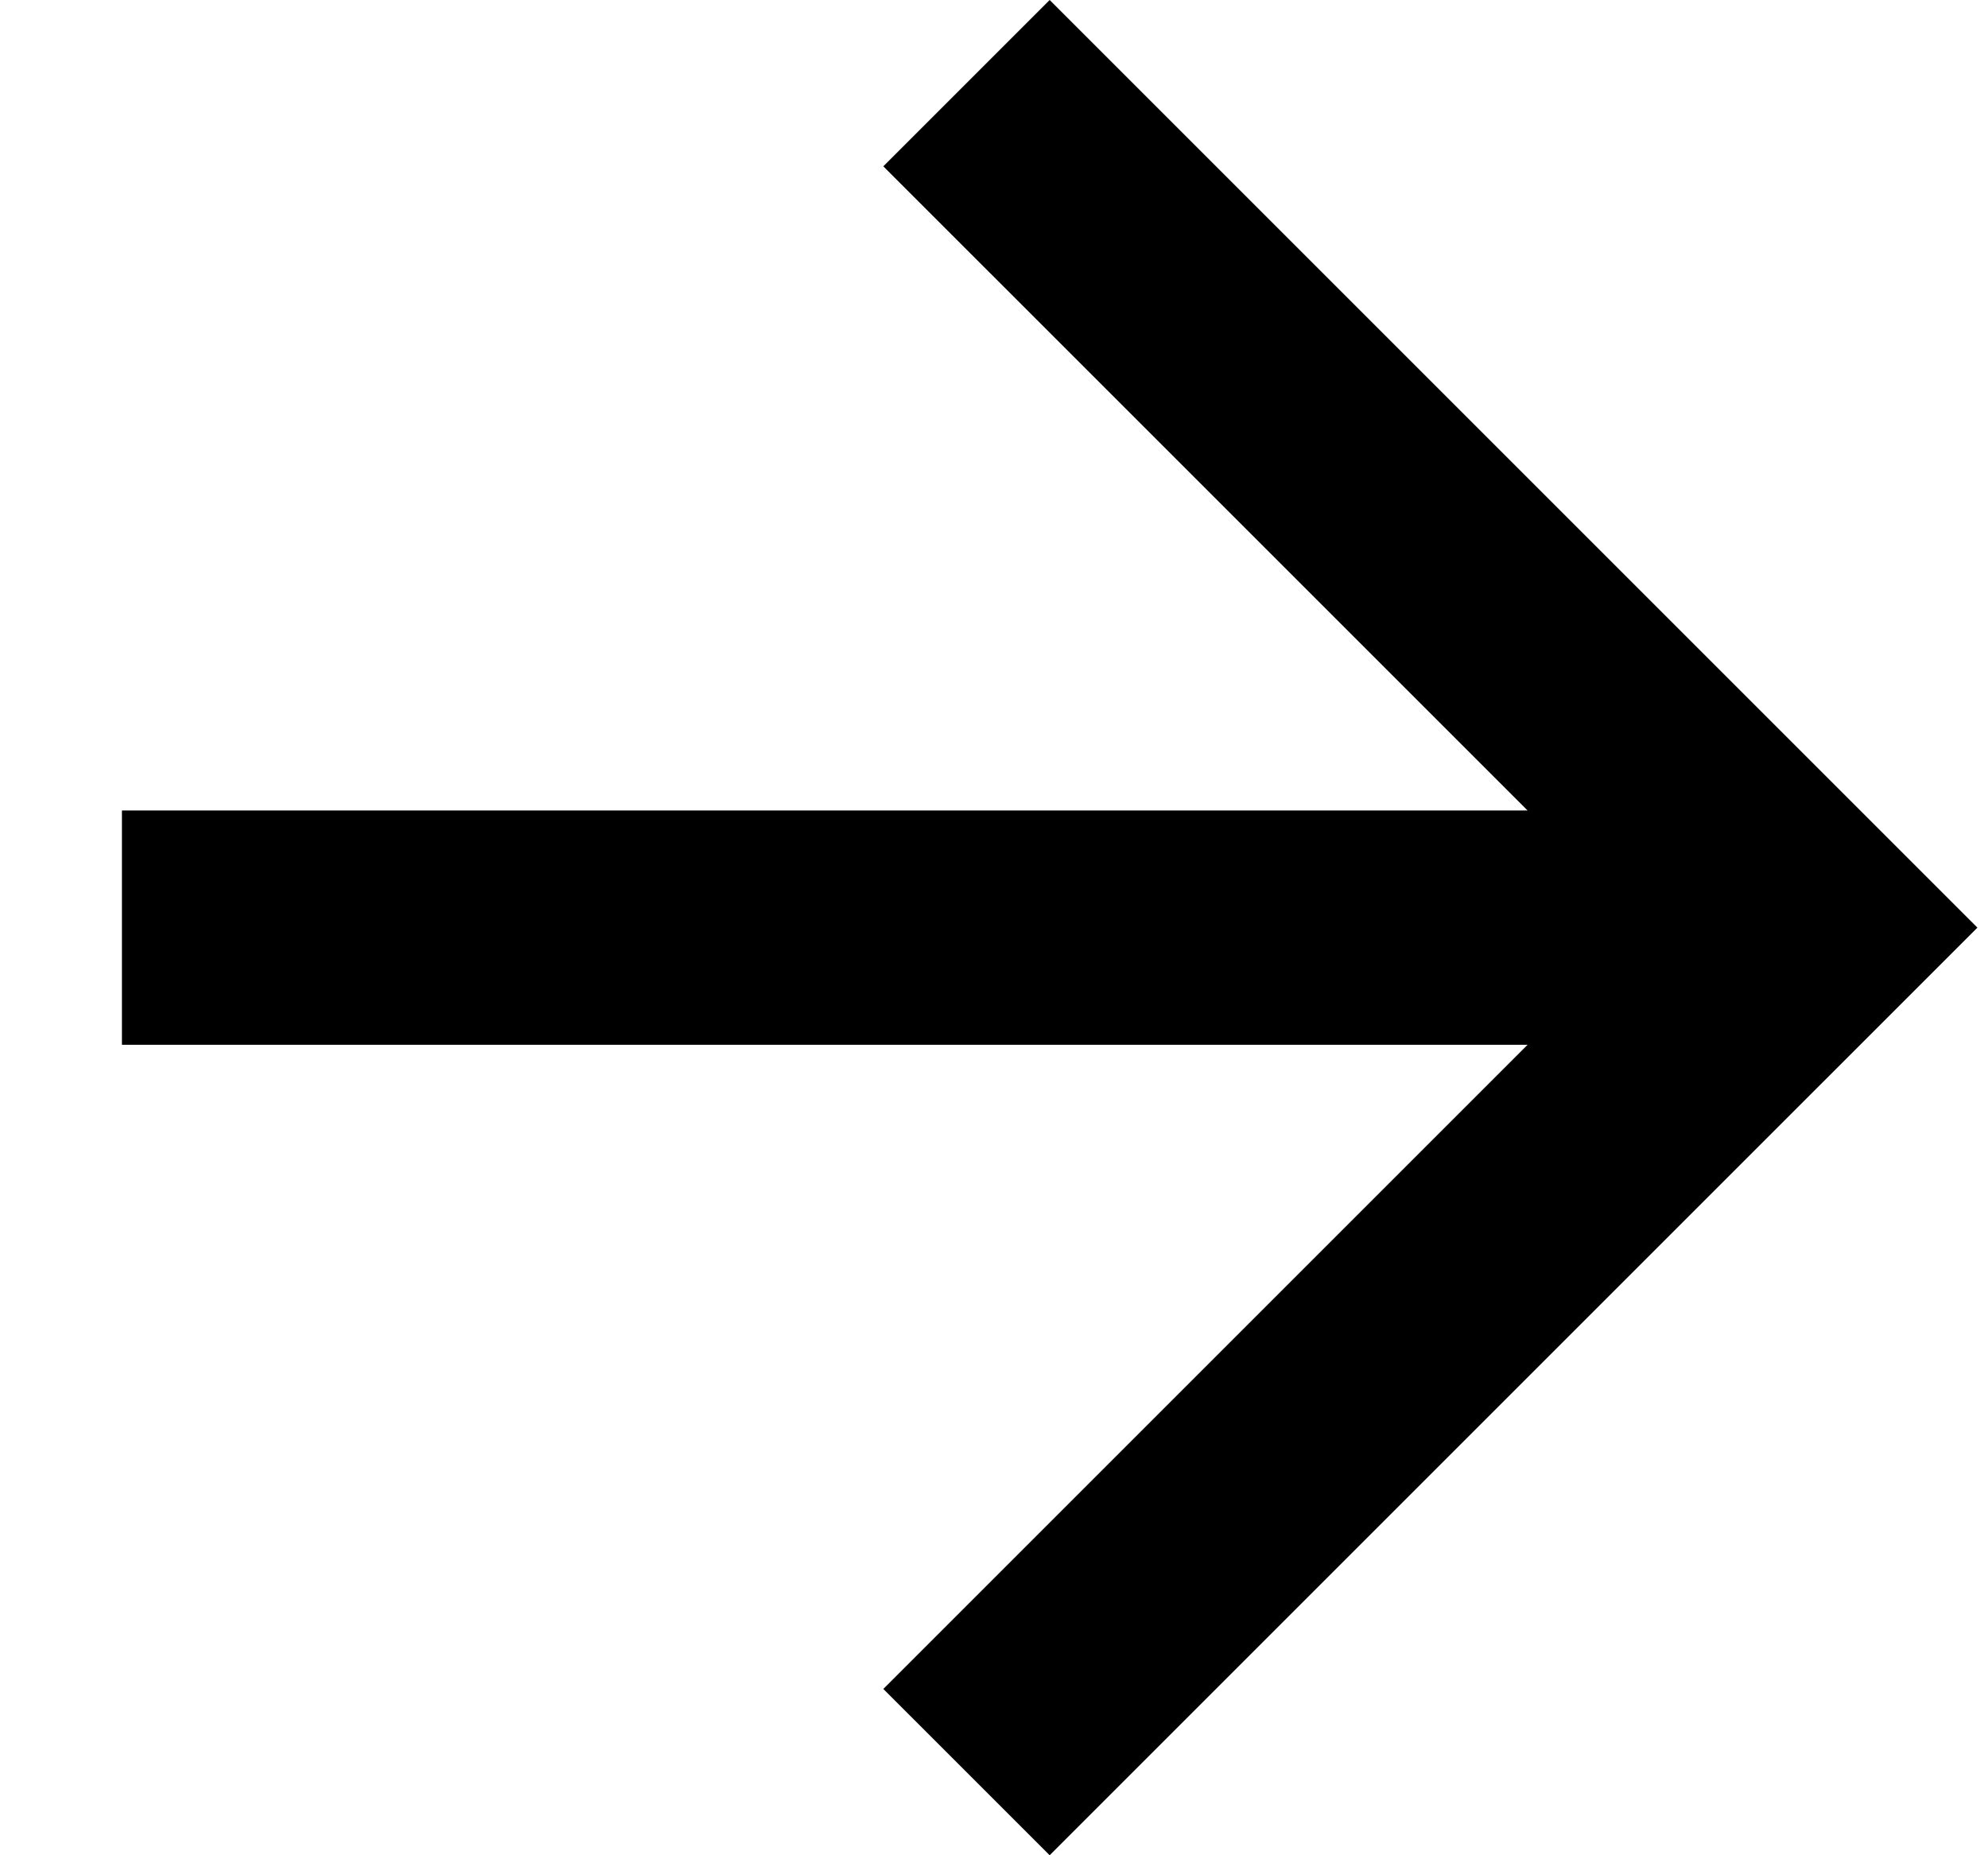 <svg width="15" height="14" viewBox="0 0 15 14" fill="none" xmlns="http://www.w3.org/2000/svg">
<path d="M0.92 6.116V7.884H11.526L6.665 12.745L7.92 14L14.92 7L7.92 0L6.665 1.255L11.526 6.116H0.92Z" fill="black"/>
</svg>
